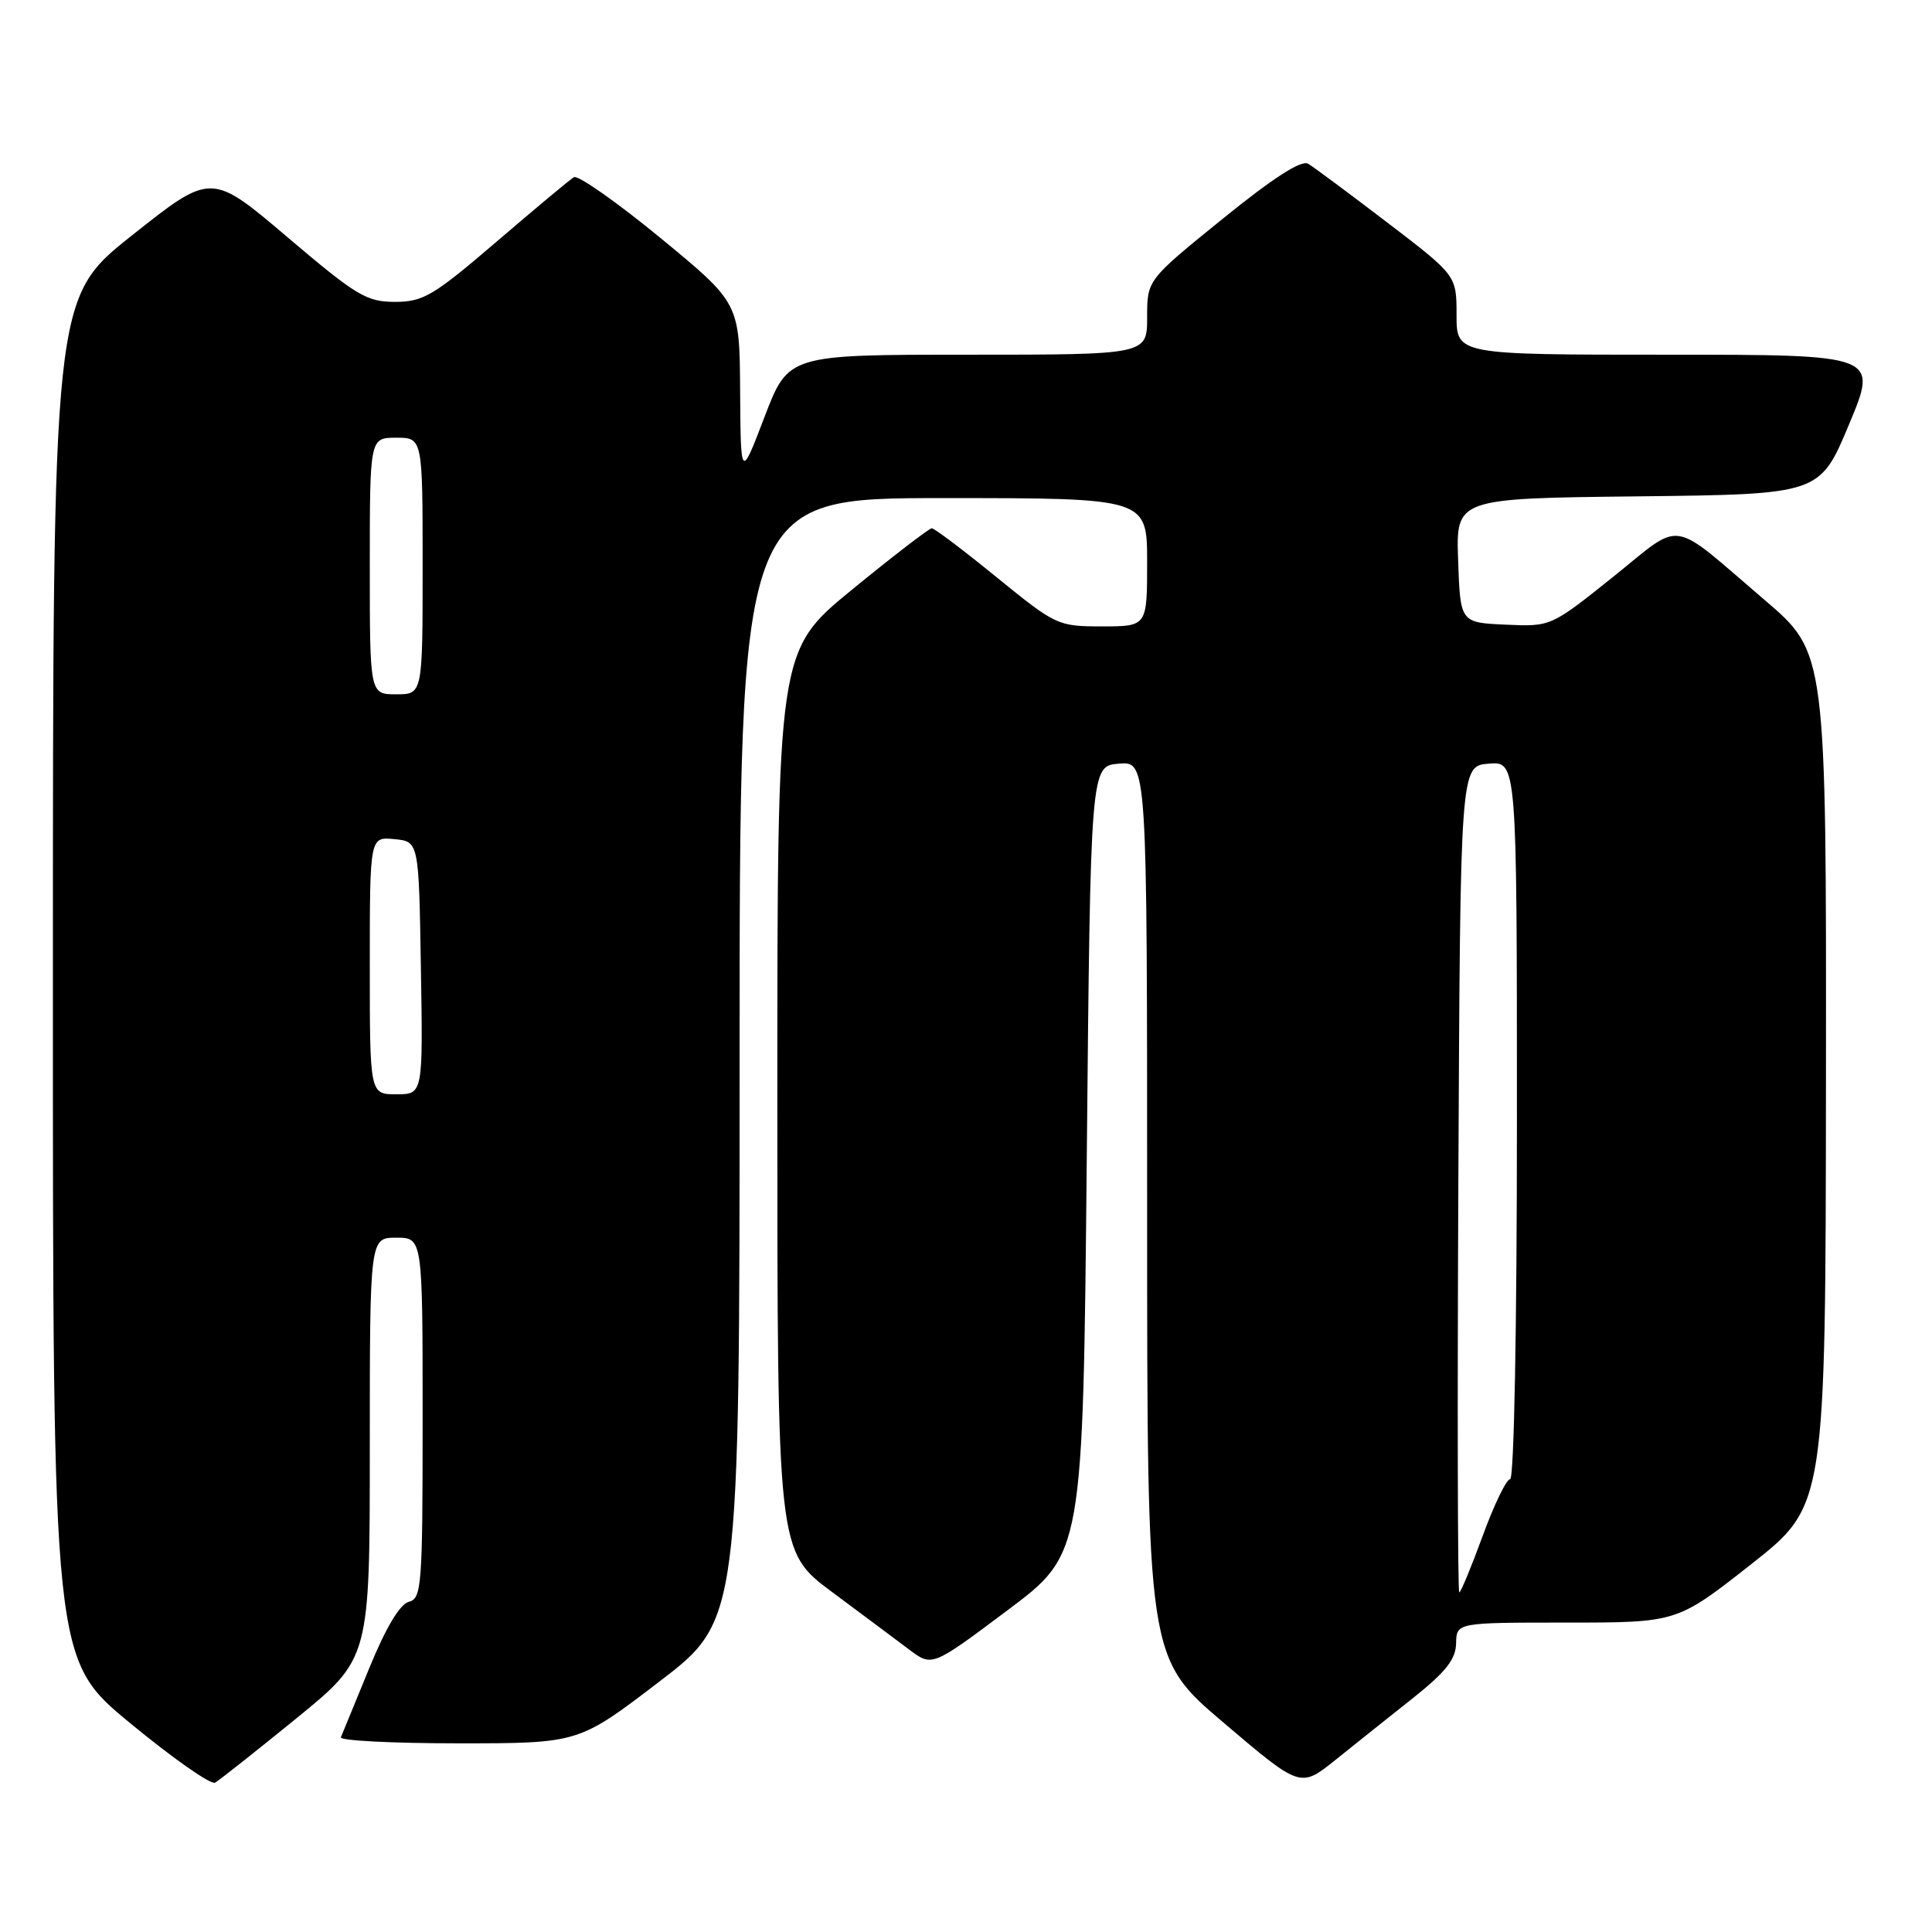 <?xml version="1.0" encoding="UTF-8" standalone="no"?>
<!DOCTYPE svg PUBLIC "-//W3C//DTD SVG 1.1//EN" "http://www.w3.org/Graphics/SVG/1.1/DTD/svg11.dtd" >
<svg xmlns="http://www.w3.org/2000/svg" xmlns:xlink="http://www.w3.org/1999/xlink" version="1.1" viewBox="0 0 256 256">
 <g >
 <path fill="currentColor"
d=" M 39.25 227.71 C 49.00 219.77 49.00 219.77 49.00 191.89 C 49.00 164.00 49.00 164.00 52.50 164.00 C 56.00 164.00 56.00 164.00 56.00 187.88 C 56.00 210.20 55.88 211.80 54.17 212.25 C 52.98 212.56 51.12 215.68 48.92 221.06 C 47.04 225.65 45.35 229.76 45.17 230.20 C 44.98 230.64 52.00 231.00 60.75 231.00 C 76.67 231.00 76.67 231.00 87.33 222.85 C 98.00 214.70 98.00 214.70 98.00 140.35 C 98.00 66.00 98.00 66.00 125.00 66.00 C 152.00 66.00 152.00 66.00 152.00 74.50 C 152.00 83.00 152.00 83.00 146.03 83.00 C 140.17 83.00 139.92 82.88 132.07 76.50 C 127.68 72.92 123.81 70.00 123.47 70.00 C 123.12 70.00 118.38 73.65 112.92 78.11 C 103.00 86.23 103.00 86.23 103.00 145.89 C 103.00 205.55 103.00 205.55 110.25 210.95 C 114.24 213.91 118.85 217.36 120.50 218.60 C 123.51 220.86 123.51 220.86 133.50 213.37 C 143.50 205.88 143.50 205.88 144.00 153.69 C 144.50 101.50 144.50 101.50 148.25 101.19 C 152.00 100.88 152.00 100.88 152.00 160.27 C 152.00 219.66 152.00 219.66 162.16 228.29 C 172.31 236.92 172.31 236.92 176.94 233.21 C 179.48 231.17 184.11 227.47 187.23 225.00 C 191.58 221.54 192.90 219.86 192.94 217.75 C 193.00 215.00 193.00 215.00 207.61 215.00 C 222.22 215.00 222.22 215.00 232.06 207.25 C 241.90 199.50 241.90 199.50 241.95 142.99 C 242.00 86.48 242.00 86.48 233.81 79.49 C 221.03 68.57 223.17 68.89 213.73 76.45 C 205.50 83.04 205.50 83.04 199.50 82.77 C 193.50 82.50 193.50 82.50 193.21 74.27 C 192.92 66.04 192.92 66.04 217.02 65.77 C 241.13 65.50 241.13 65.50 245.00 56.25 C 248.87 47.00 248.87 47.00 220.94 47.00 C 193.00 47.00 193.00 47.00 193.00 41.75 C 193.00 36.50 193.00 36.50 183.84 29.50 C 178.80 25.65 174.08 22.14 173.34 21.70 C 172.44 21.16 168.74 23.54 162.00 29.00 C 152.00 37.10 152.00 37.10 152.00 42.05 C 152.00 47.00 152.00 47.00 128.23 47.00 C 104.46 47.00 104.46 47.00 101.30 55.25 C 98.15 63.50 98.15 63.50 98.07 51.83 C 98.00 40.16 98.00 40.16 87.50 31.52 C 81.72 26.77 76.56 23.15 76.04 23.48 C 75.51 23.80 70.90 27.65 65.79 32.03 C 57.41 39.21 56.09 39.99 52.34 40.00 C 48.57 40.00 47.24 39.20 38.09 31.43 C 27.99 22.85 27.99 22.85 17.50 31.18 C 7.01 39.50 7.01 39.50 7.01 129.69 C 7.00 219.88 7.00 219.88 17.25 228.33 C 22.89 232.98 27.95 236.53 28.50 236.21 C 29.05 235.90 33.89 232.07 39.25 227.71 Z  M 193.24 156.25 C 193.50 101.50 193.50 101.50 197.25 101.19 C 201.00 100.88 201.00 100.88 201.00 148.44 C 201.00 175.90 200.62 196.00 200.10 196.00 C 199.61 196.00 197.97 199.38 196.47 203.50 C 194.96 207.62 193.56 211.00 193.36 211.00 C 193.15 211.00 193.10 186.36 193.24 156.25 Z  M 49.00 127.94 C 49.00 110.87 49.00 110.87 52.25 111.19 C 55.50 111.50 55.50 111.50 55.77 128.25 C 56.05 145.00 56.05 145.00 52.52 145.00 C 49.00 145.00 49.00 145.00 49.00 127.94 Z  M 49.00 75.00 C 49.00 58.00 49.00 58.00 52.50 58.00 C 56.00 58.00 56.00 58.00 56.00 75.00 C 56.00 92.00 56.00 92.00 52.50 92.00 C 49.00 92.00 49.00 92.00 49.00 75.00 Z "/>
</g>
</svg>